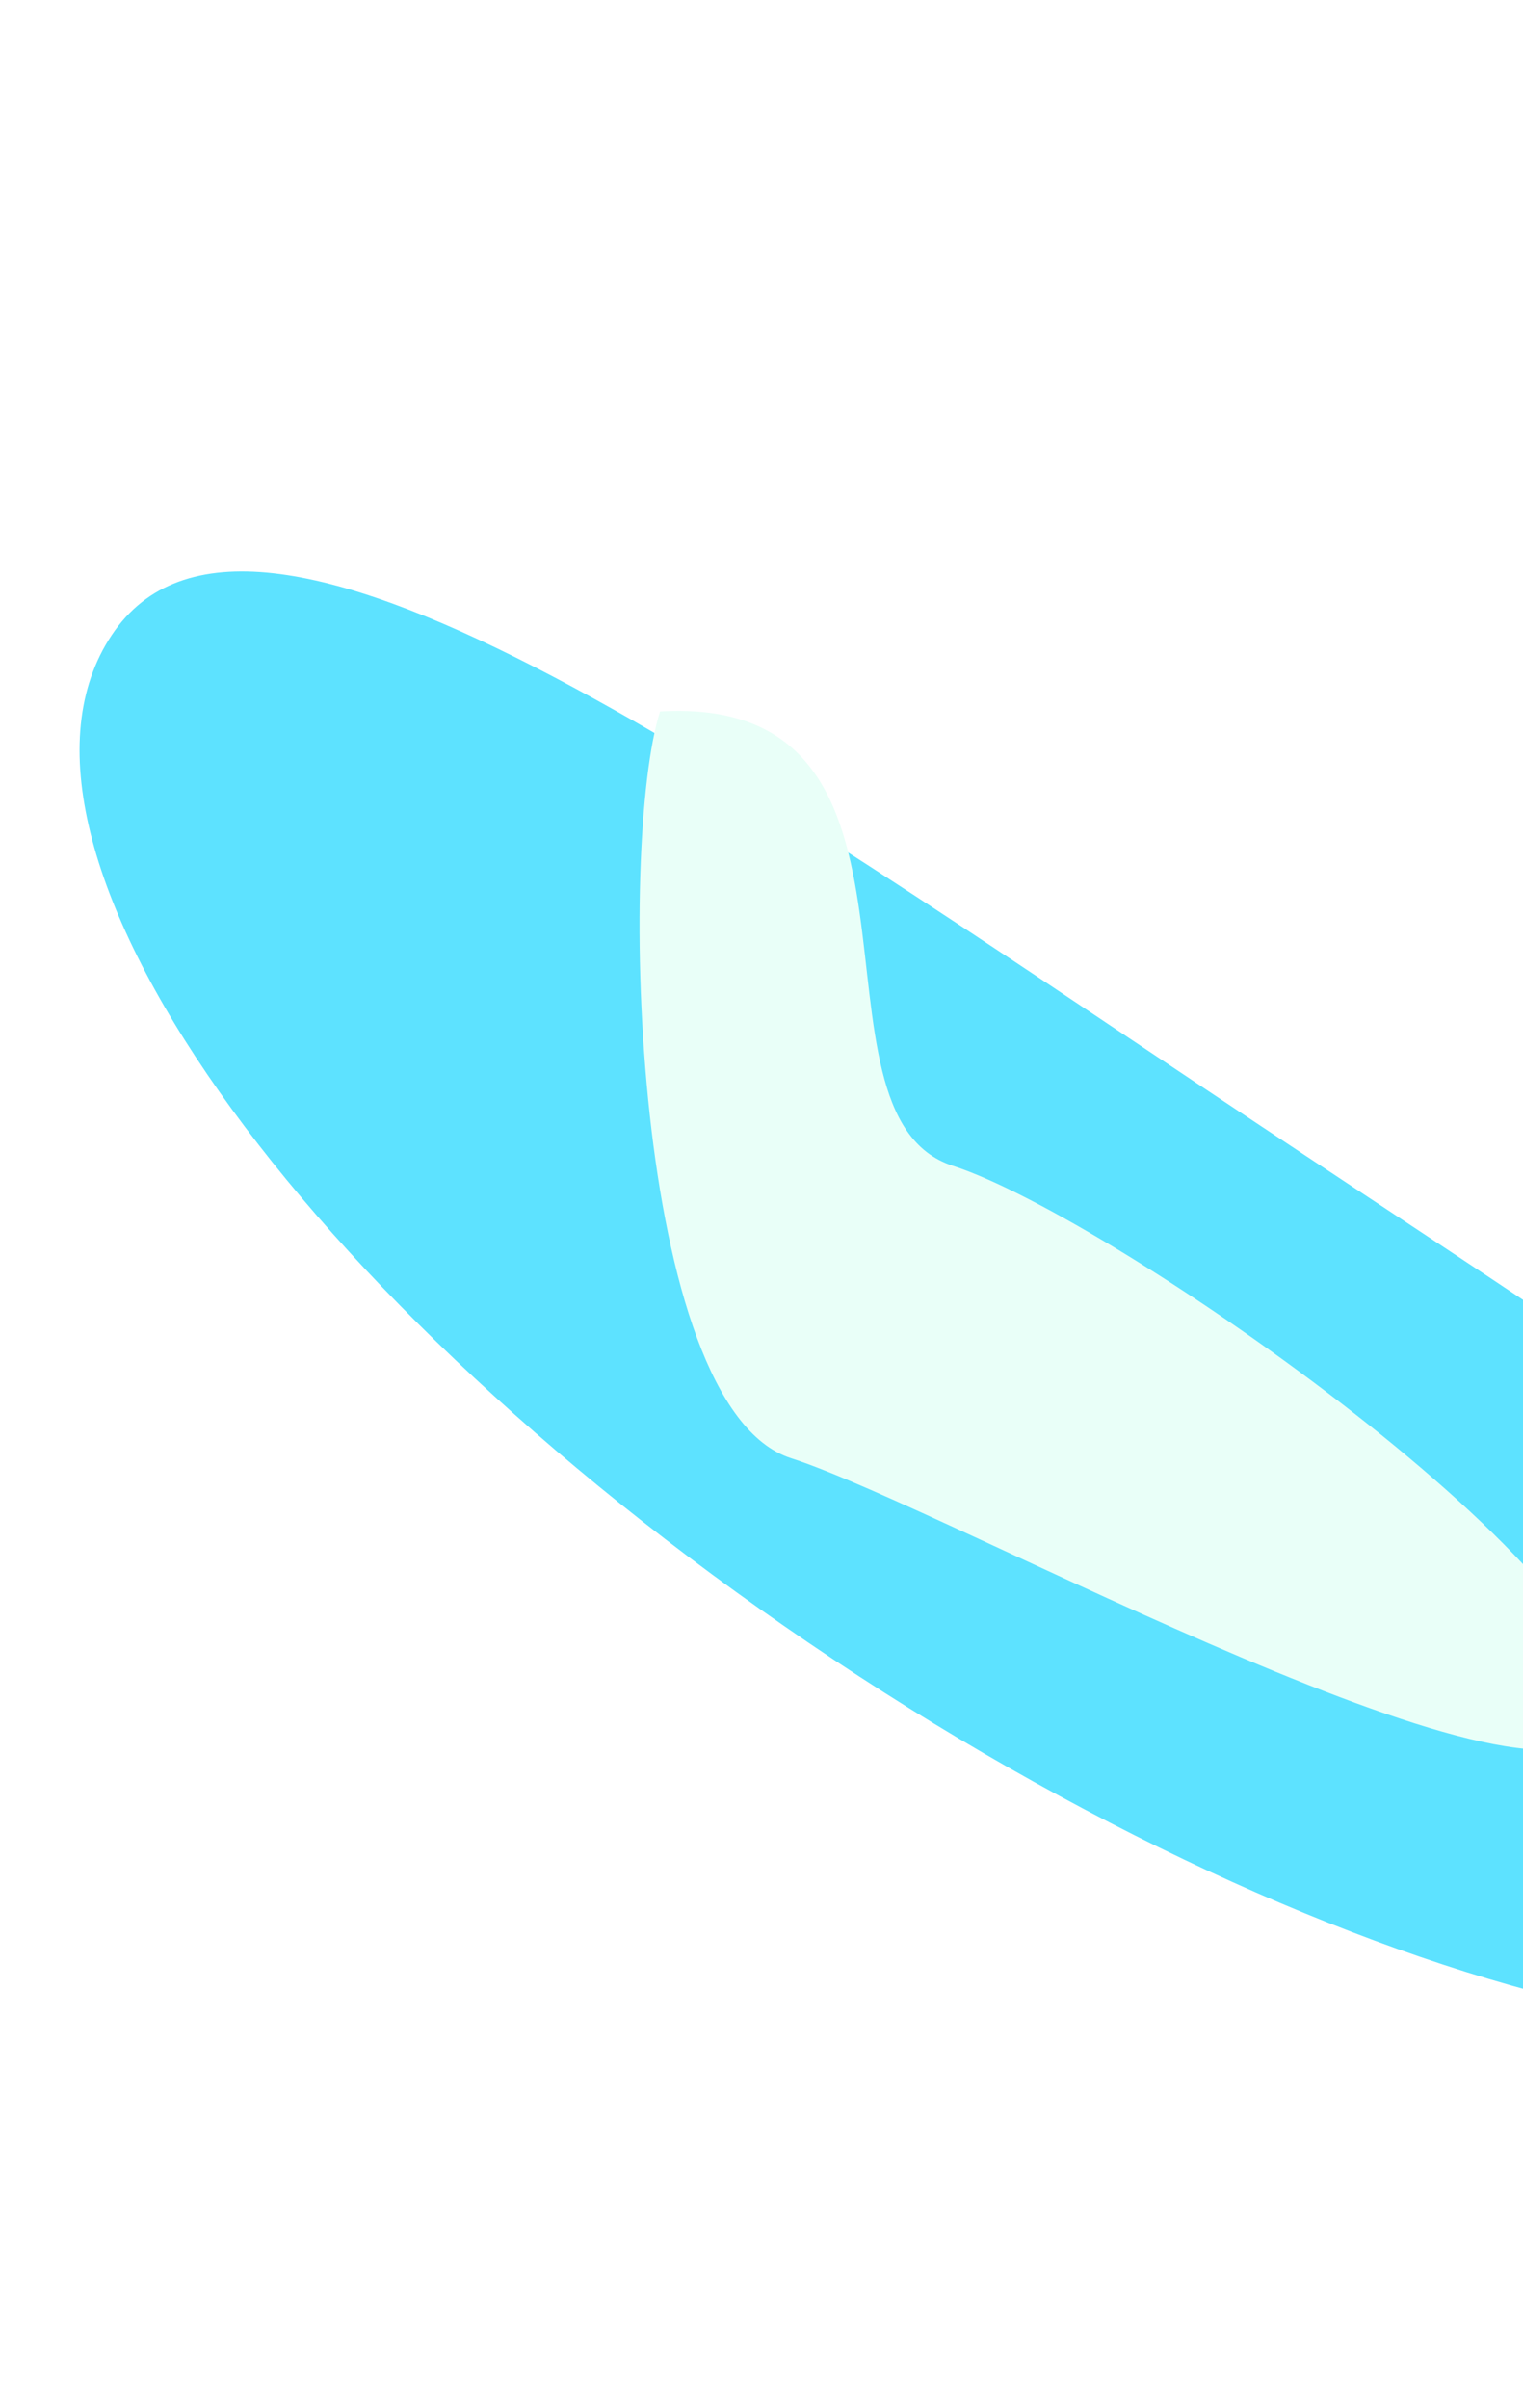 <svg width="1600" height="2530" viewBox="0 0 1600 2530" fill="none" xmlns="http://www.w3.org/2000/svg">
<g opacity="0.8">
<g filter="url(#filter0_f_134_139)">
<path d="M117.295 667.371C-28.319 886.285 311.261 1368.15 875.77 1743.64C1440.28 2119.13 2015.95 2246.06 2161.56 2027.15C2307.17 1808.24 1884.41 1555.4 1319.91 1179.91C755.398 804.415 262.909 448.458 117.295 667.371Z" fill="#34DBFF"/>
</g>
<g filter="url(#filter1_f_134_139)">
<path d="M693.466 747.456C649.181 884.811 662.863 1477.79 830.943 1531.98C999.022 1586.17 1640.53 1944.63 1684.81 1807.27C1729.1 1669.92 1169.3 1279.09 1001.22 1224.9C833.142 1170.71 1010.13 728.891 693.466 747.456Z" fill="#E3FFF6"/>
</g>
</g>
<defs>
<filter id="filter0_f_134_139" x="-516.418" y="0.362" width="3306.92" height="2734.02" filterUnits="userSpaceOnUse" color-interpolation-filters="sRGB">
<feFlood flood-opacity="0" result="BackgroundImageFix"/>
<feBlend mode="normal" in="SourceGraphic" in2="BackgroundImageFix" result="shape"/>
<feGaussianBlur stdDeviation="300" result="effect1_foregroundBlur_134_139"/>
</filter>
<filter id="filter1_f_134_139" x="371.858" y="446.888" width="1615.44" height="1691.52" filterUnits="userSpaceOnUse" color-interpolation-filters="sRGB">
<feFlood flood-opacity="0" result="BackgroundImageFix"/>
<feBlend mode="normal" in="SourceGraphic" in2="BackgroundImageFix" result="shape"/>
<feGaussianBlur stdDeviation="150" result="effect1_foregroundBlur_134_139"/>
</filter>
</defs>
</svg>
